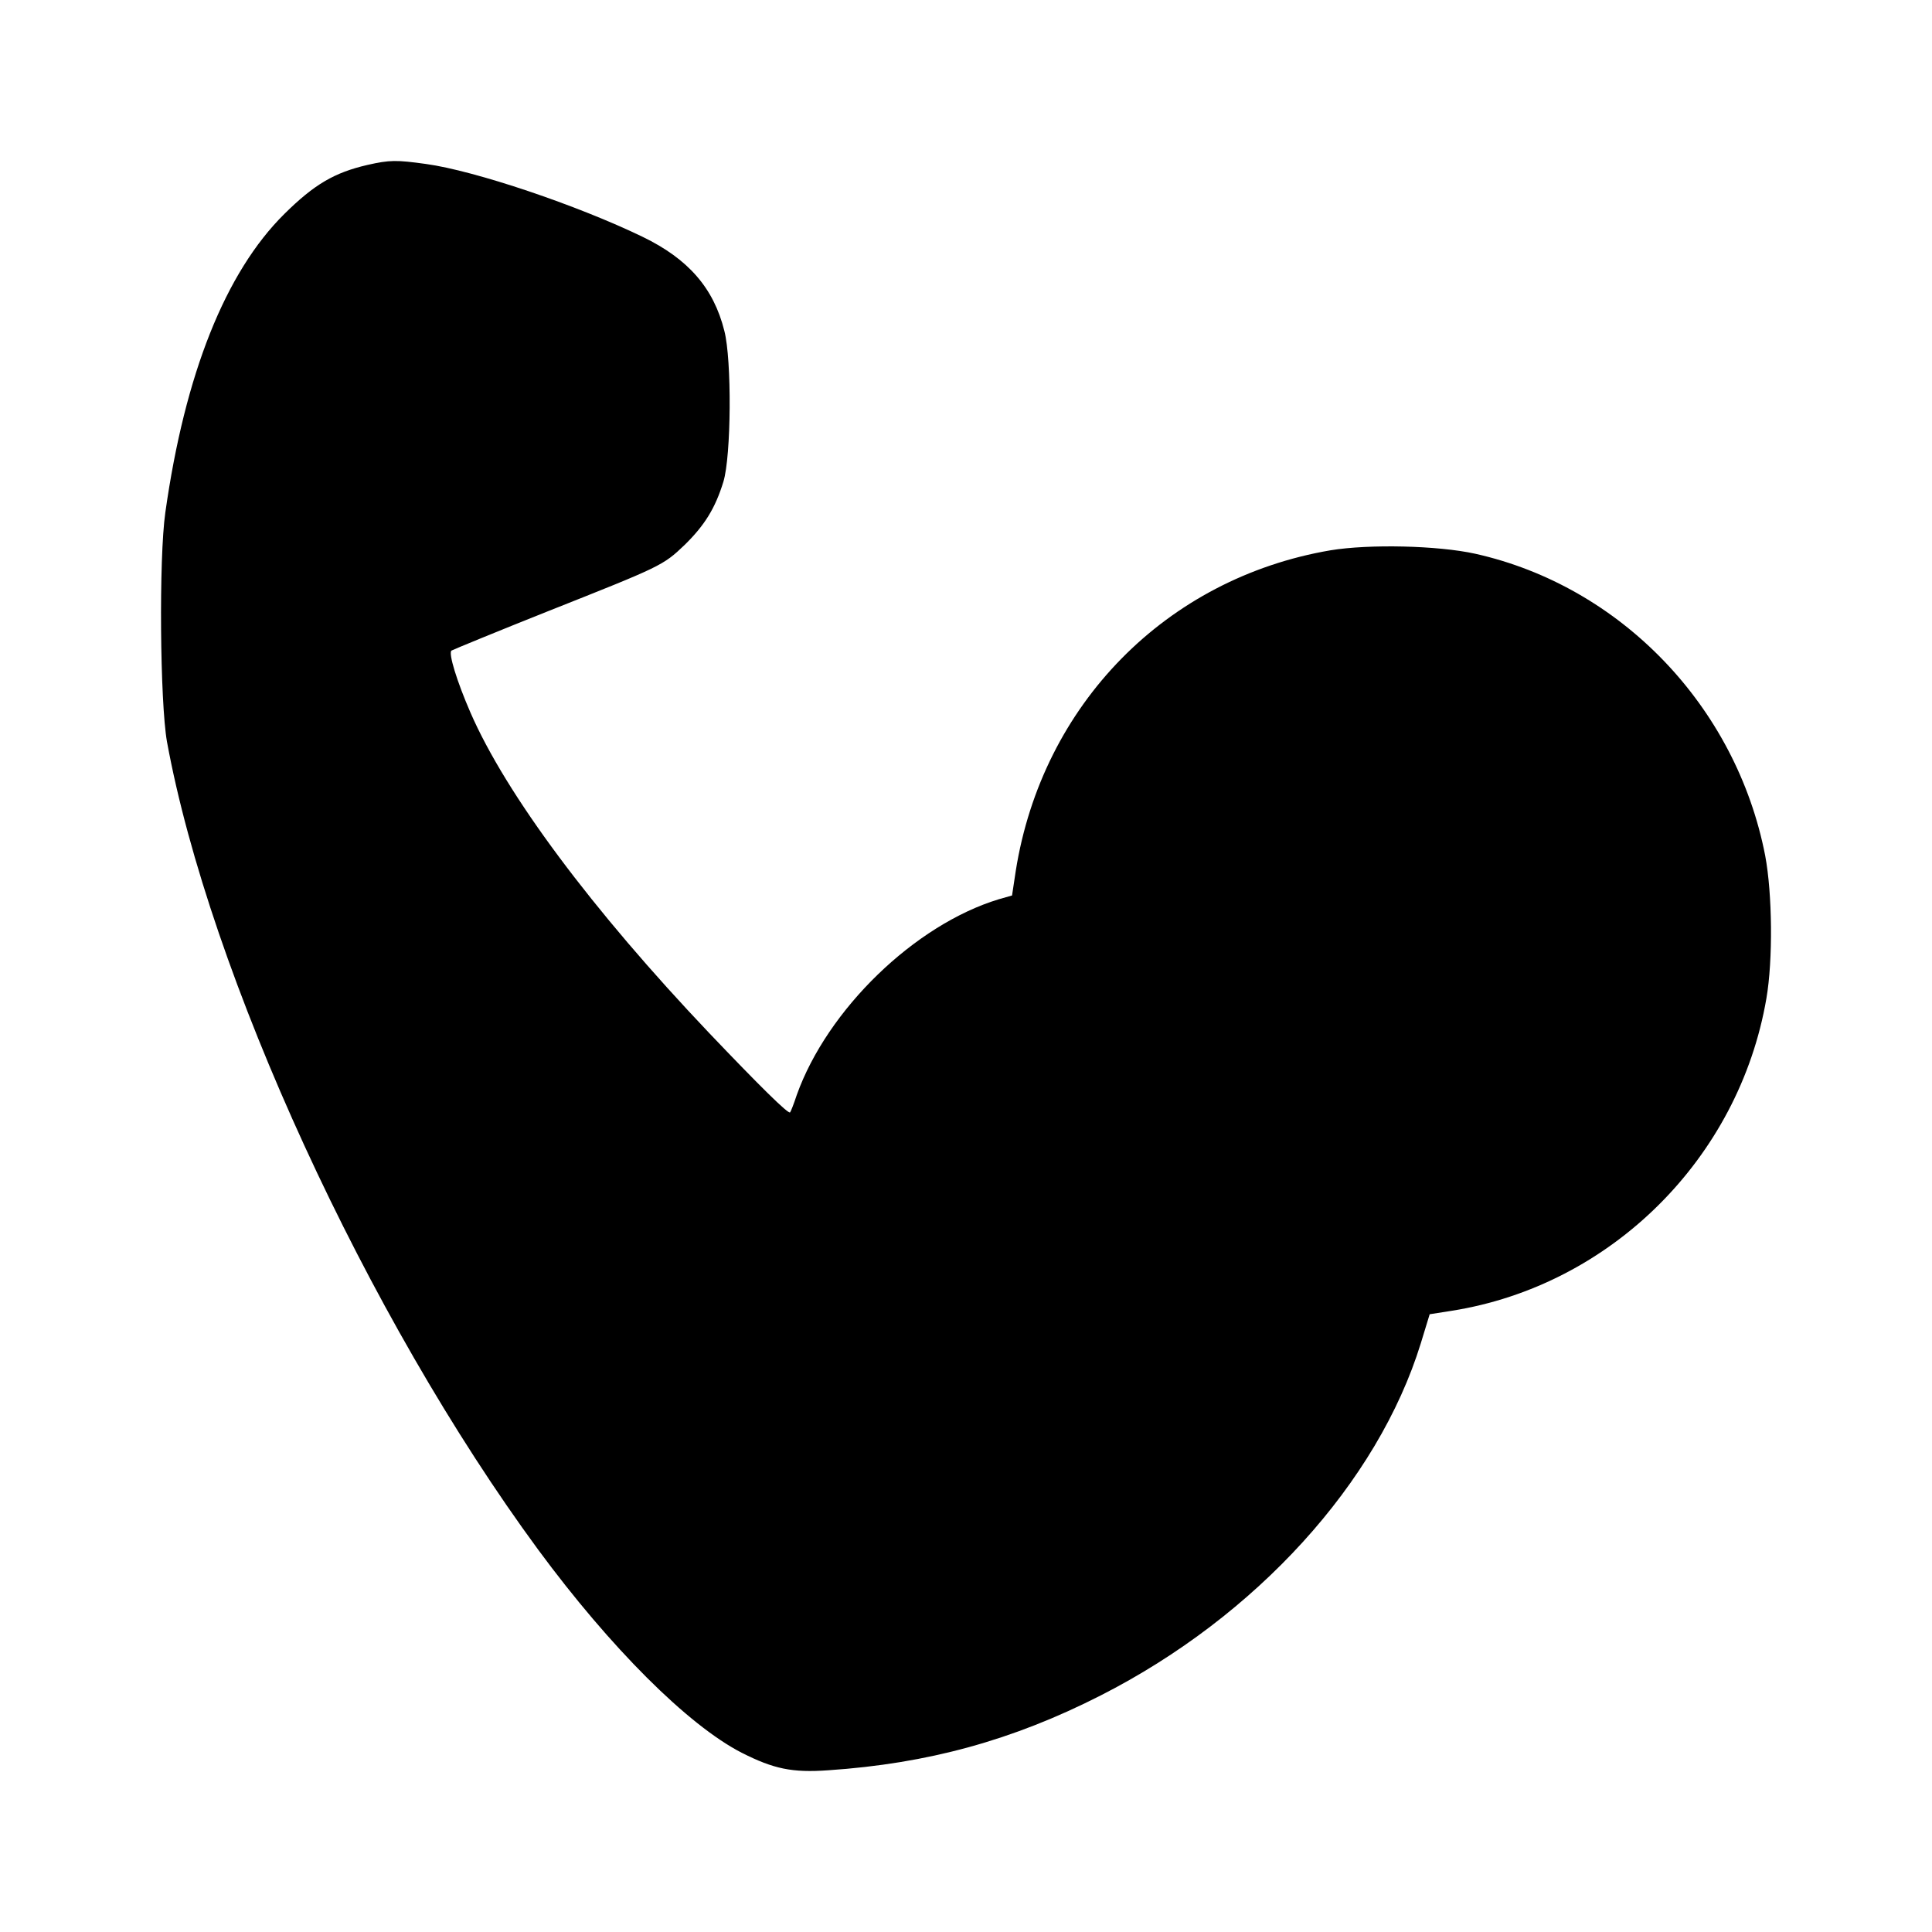 <svg width="24" height="24" viewBox="0 0 24 24" fill="currentColor" xmlns="http://www.w3.org/2000/svg">
    <path
        d="M4.564 2.049C4.154 2.144 3.904 2.29 3.532 2.658C2.801 3.382 2.297 4.644 2.054 6.365C1.972 6.939 1.988 8.723 2.074 9.213C2.602 12.097 4.56 16.362 6.687 19.253C7.583 20.468 8.544 21.429 9.213 21.773C9.612 21.975 9.842 22.023 10.288 21.991C11.524 21.908 12.579 21.619 13.674 21.061C15.602 20.08 17.115 18.419 17.65 16.686L17.76 16.326L18.034 16.283C20.012 15.97 21.603 14.388 21.943 12.402C22.025 11.927 22.017 11.104 21.928 10.63C21.568 8.774 20.133 7.283 18.327 6.879C17.861 6.776 17.009 6.757 16.528 6.836C14.487 7.184 12.947 8.75 12.618 10.819L12.572 11.124L12.407 11.171C11.363 11.488 10.277 12.54 9.897 13.604C9.862 13.711 9.823 13.81 9.815 13.818C9.796 13.846 9.436 13.49 8.81 12.833C7.352 11.298 6.285 9.866 5.843 8.849C5.675 8.462 5.569 8.117 5.608 8.082C5.628 8.07 6.167 7.848 6.812 7.591C8.216 7.034 8.236 7.026 8.505 6.769C8.752 6.527 8.885 6.314 8.986 5.985C9.084 5.665 9.092 4.47 8.998 4.11C8.865 3.576 8.548 3.216 7.985 2.943C7.176 2.551 5.898 2.12 5.292 2.037C4.924 1.986 4.842 1.986 4.564 2.049Z" />
</svg>